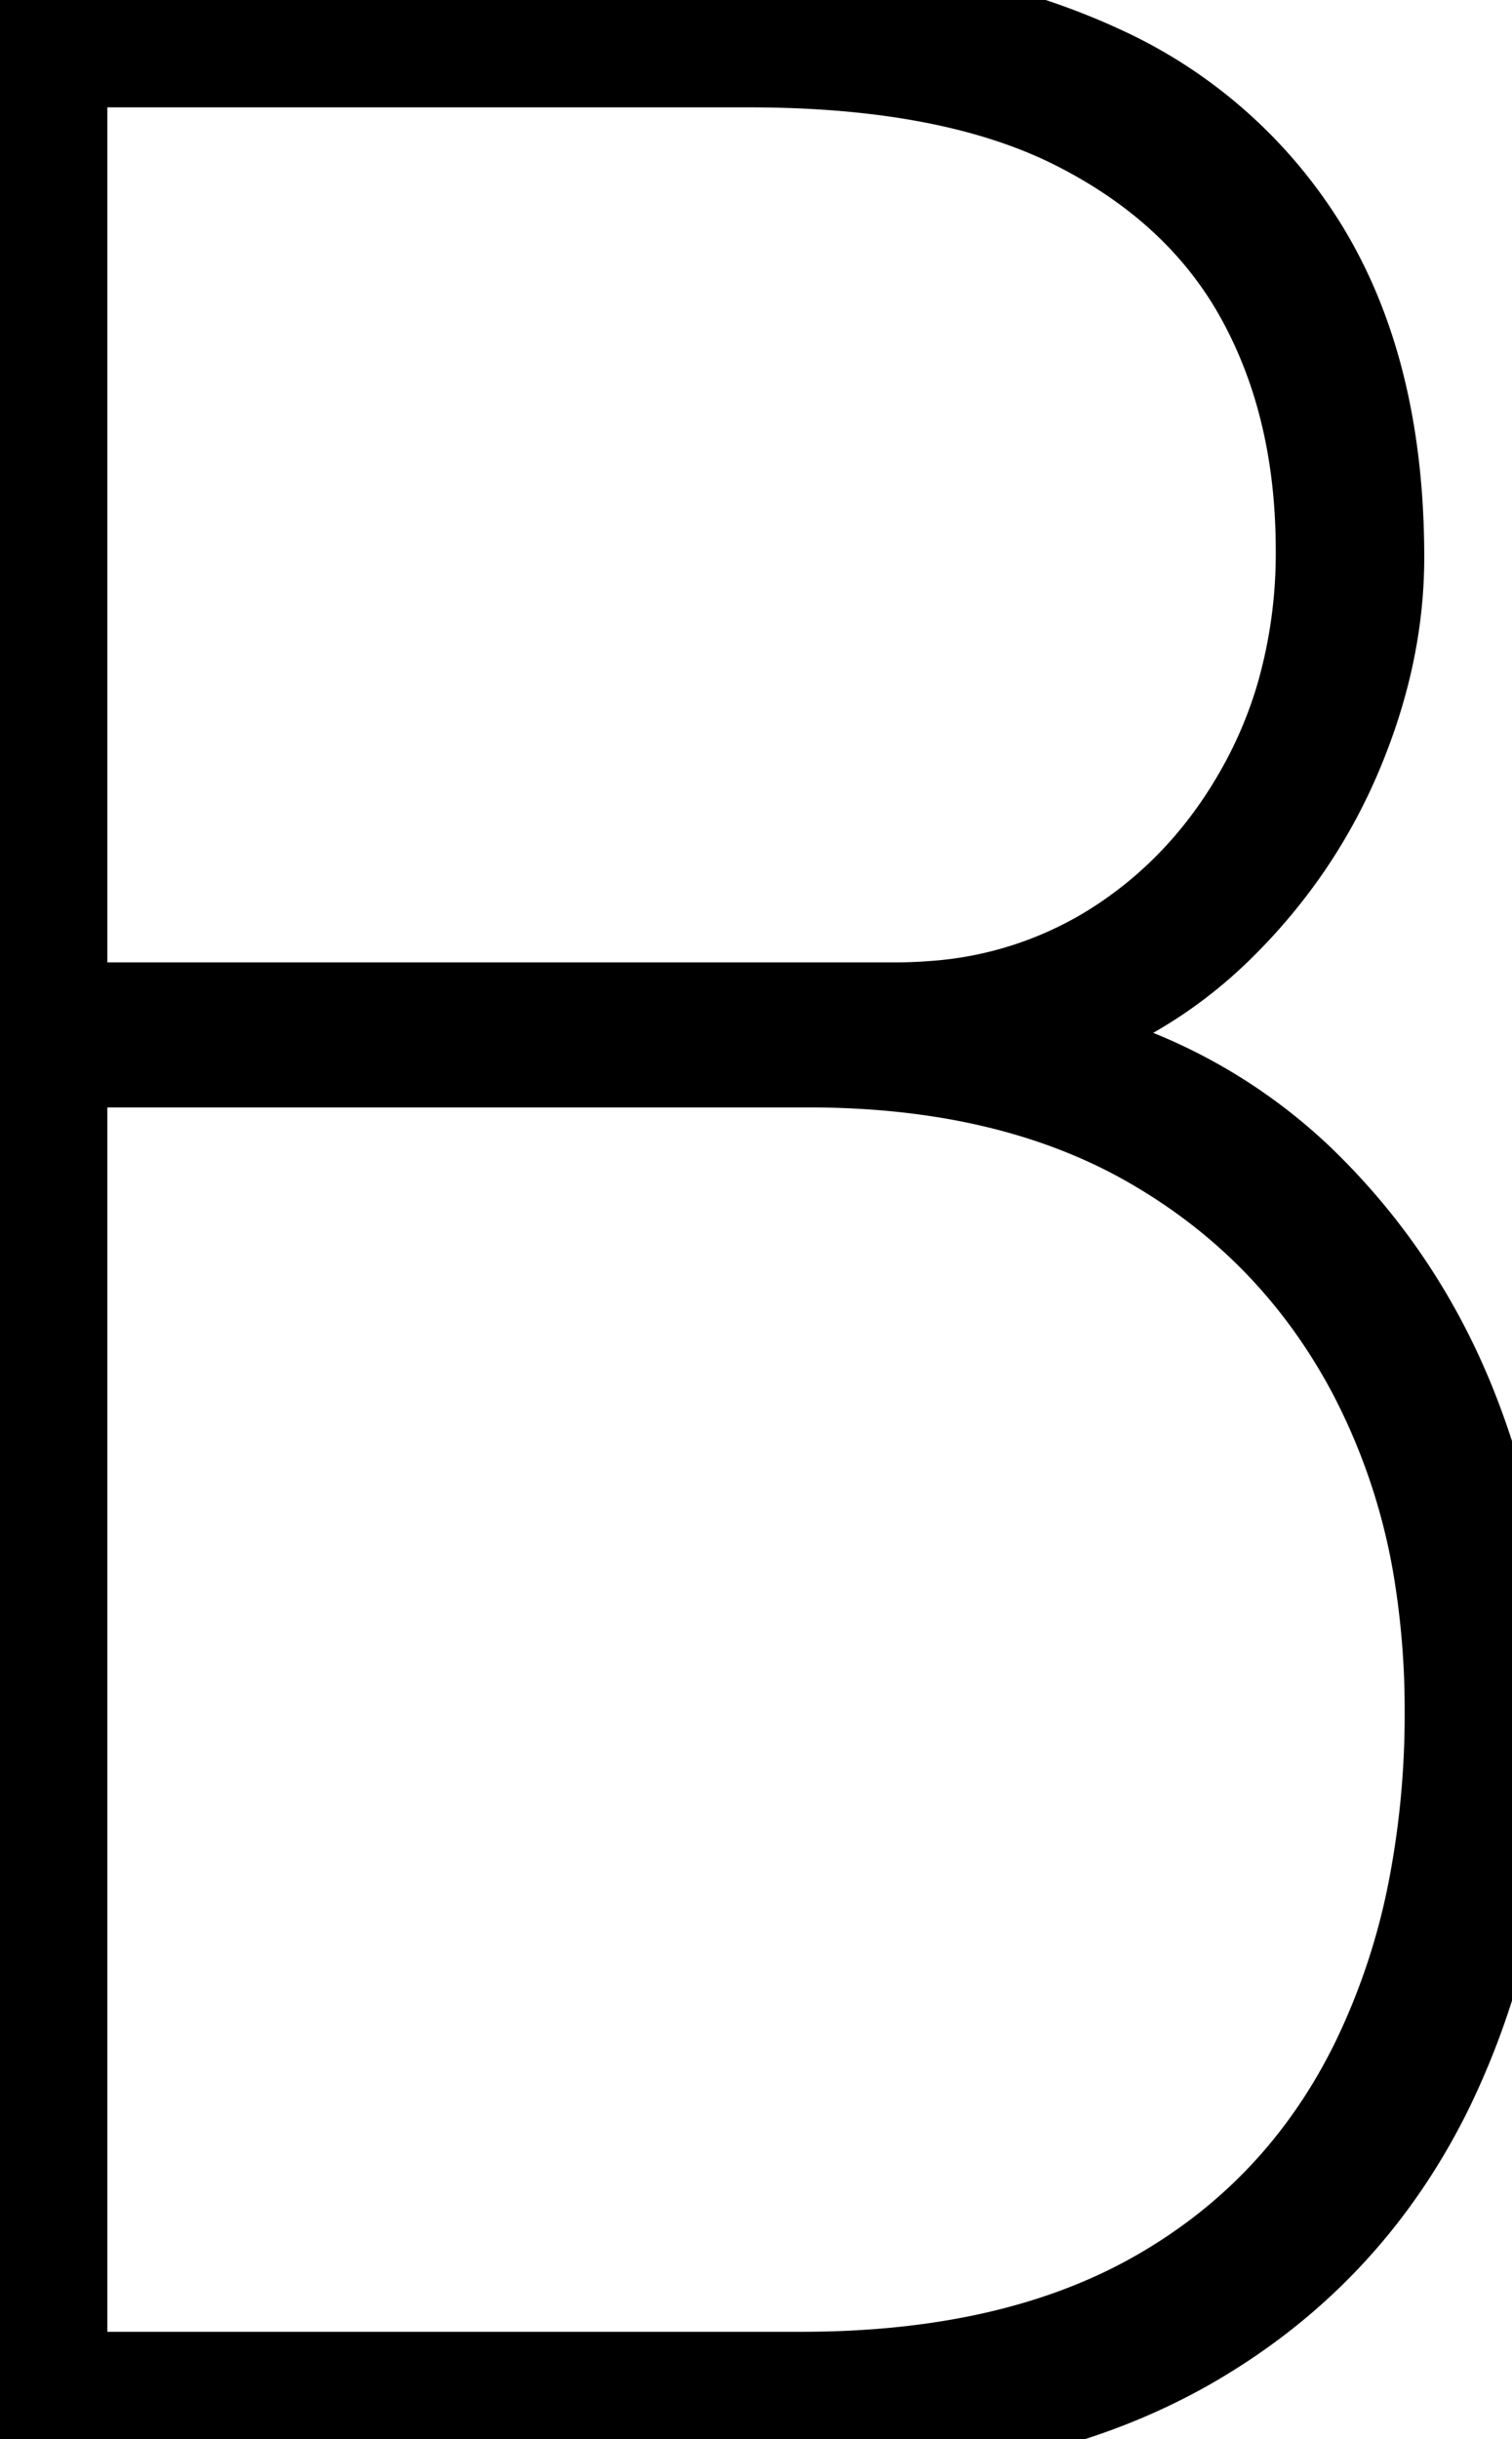 <svg width="17.36" height="28" viewBox="0 0 17.36 28" xmlns="http://www.w3.org/2000/svg"><g id="svgGroup" stroke-linecap="round" fill-rule="evenodd" font-size="9pt" stroke="#000" stroke-width="0.25mm" fill="none" style="stroke:#000;stroke-width:0.25mm;fill:none"><path d="M 8.76 0 L 0 0 L 0 28 L 9.16 28 Q 11.538 28 13.238 27.181 A 6.748 6.748 0 0 0 13.66 26.96 Q 15.48 25.92 16.42 24.04 A 8.707 8.707 0 0 0 17.205 21.582 A 11.651 11.651 0 0 0 17.36 19.64 A 9.575 9.575 0 0 0 16.935 16.765 A 8.945 8.945 0 0 0 16.76 16.26 Q 16.16 14.68 14.96 13.52 A 5.995 5.995 0 0 0 12.989 12.265 A 7.767 7.767 0 0 0 11.88 11.92 Q 13.12 11.56 14.02 10.68 Q 14.92 9.8 15.4 8.66 Q 15.88 7.52 15.88 6.4 Q 15.88 4.522 15.205 3.194 A 5.111 5.111 0 0 0 15.02 2.86 A 5.352 5.352 0 0 0 12.635 0.754 A 6.487 6.487 0 0 0 12.56 0.72 A 7.853 7.853 0 0 0 10.691 0.158 Q 9.847 0.01 8.888 0.001 A 13.284 13.284 0 0 0 8.76 0 Z M 9.2 27.24 L 0.76 27.24 L 0.76 12.24 L 9.28 12.24 Q 11.579 12.24 13.191 13.163 A 6.024 6.024 0 0 1 13.22 13.18 Q 14.84 14.12 15.72 15.78 A 7.477 7.477 0 0 1 16.496 18.191 A 9.75 9.75 0 0 1 16.6 19.64 A 10.508 10.508 0 0 1 16.415 21.654 A 7.991 7.991 0 0 1 15.76 23.64 Q 14.92 25.36 13.28 26.3 Q 11.64 27.24 9.2 27.24 Z M 10.28 11.52 L 0.76 11.52 L 0.76 0.76 L 8.6 0.76 Q 10.92 0.76 12.34 1.48 Q 13.76 2.2 14.44 3.44 Q 15.12 4.68 15.12 6.32 A 5.874 5.874 0 0 1 14.897 7.962 A 5.115 5.115 0 0 1 14.48 8.98 Q 13.84 10.16 12.76 10.84 A 4.44 4.44 0 0 1 10.71 11.503 A 5.475 5.475 0 0 1 10.28 11.52 Z" id="0" vector-effect="non-scaling-stroke"/></g></svg>